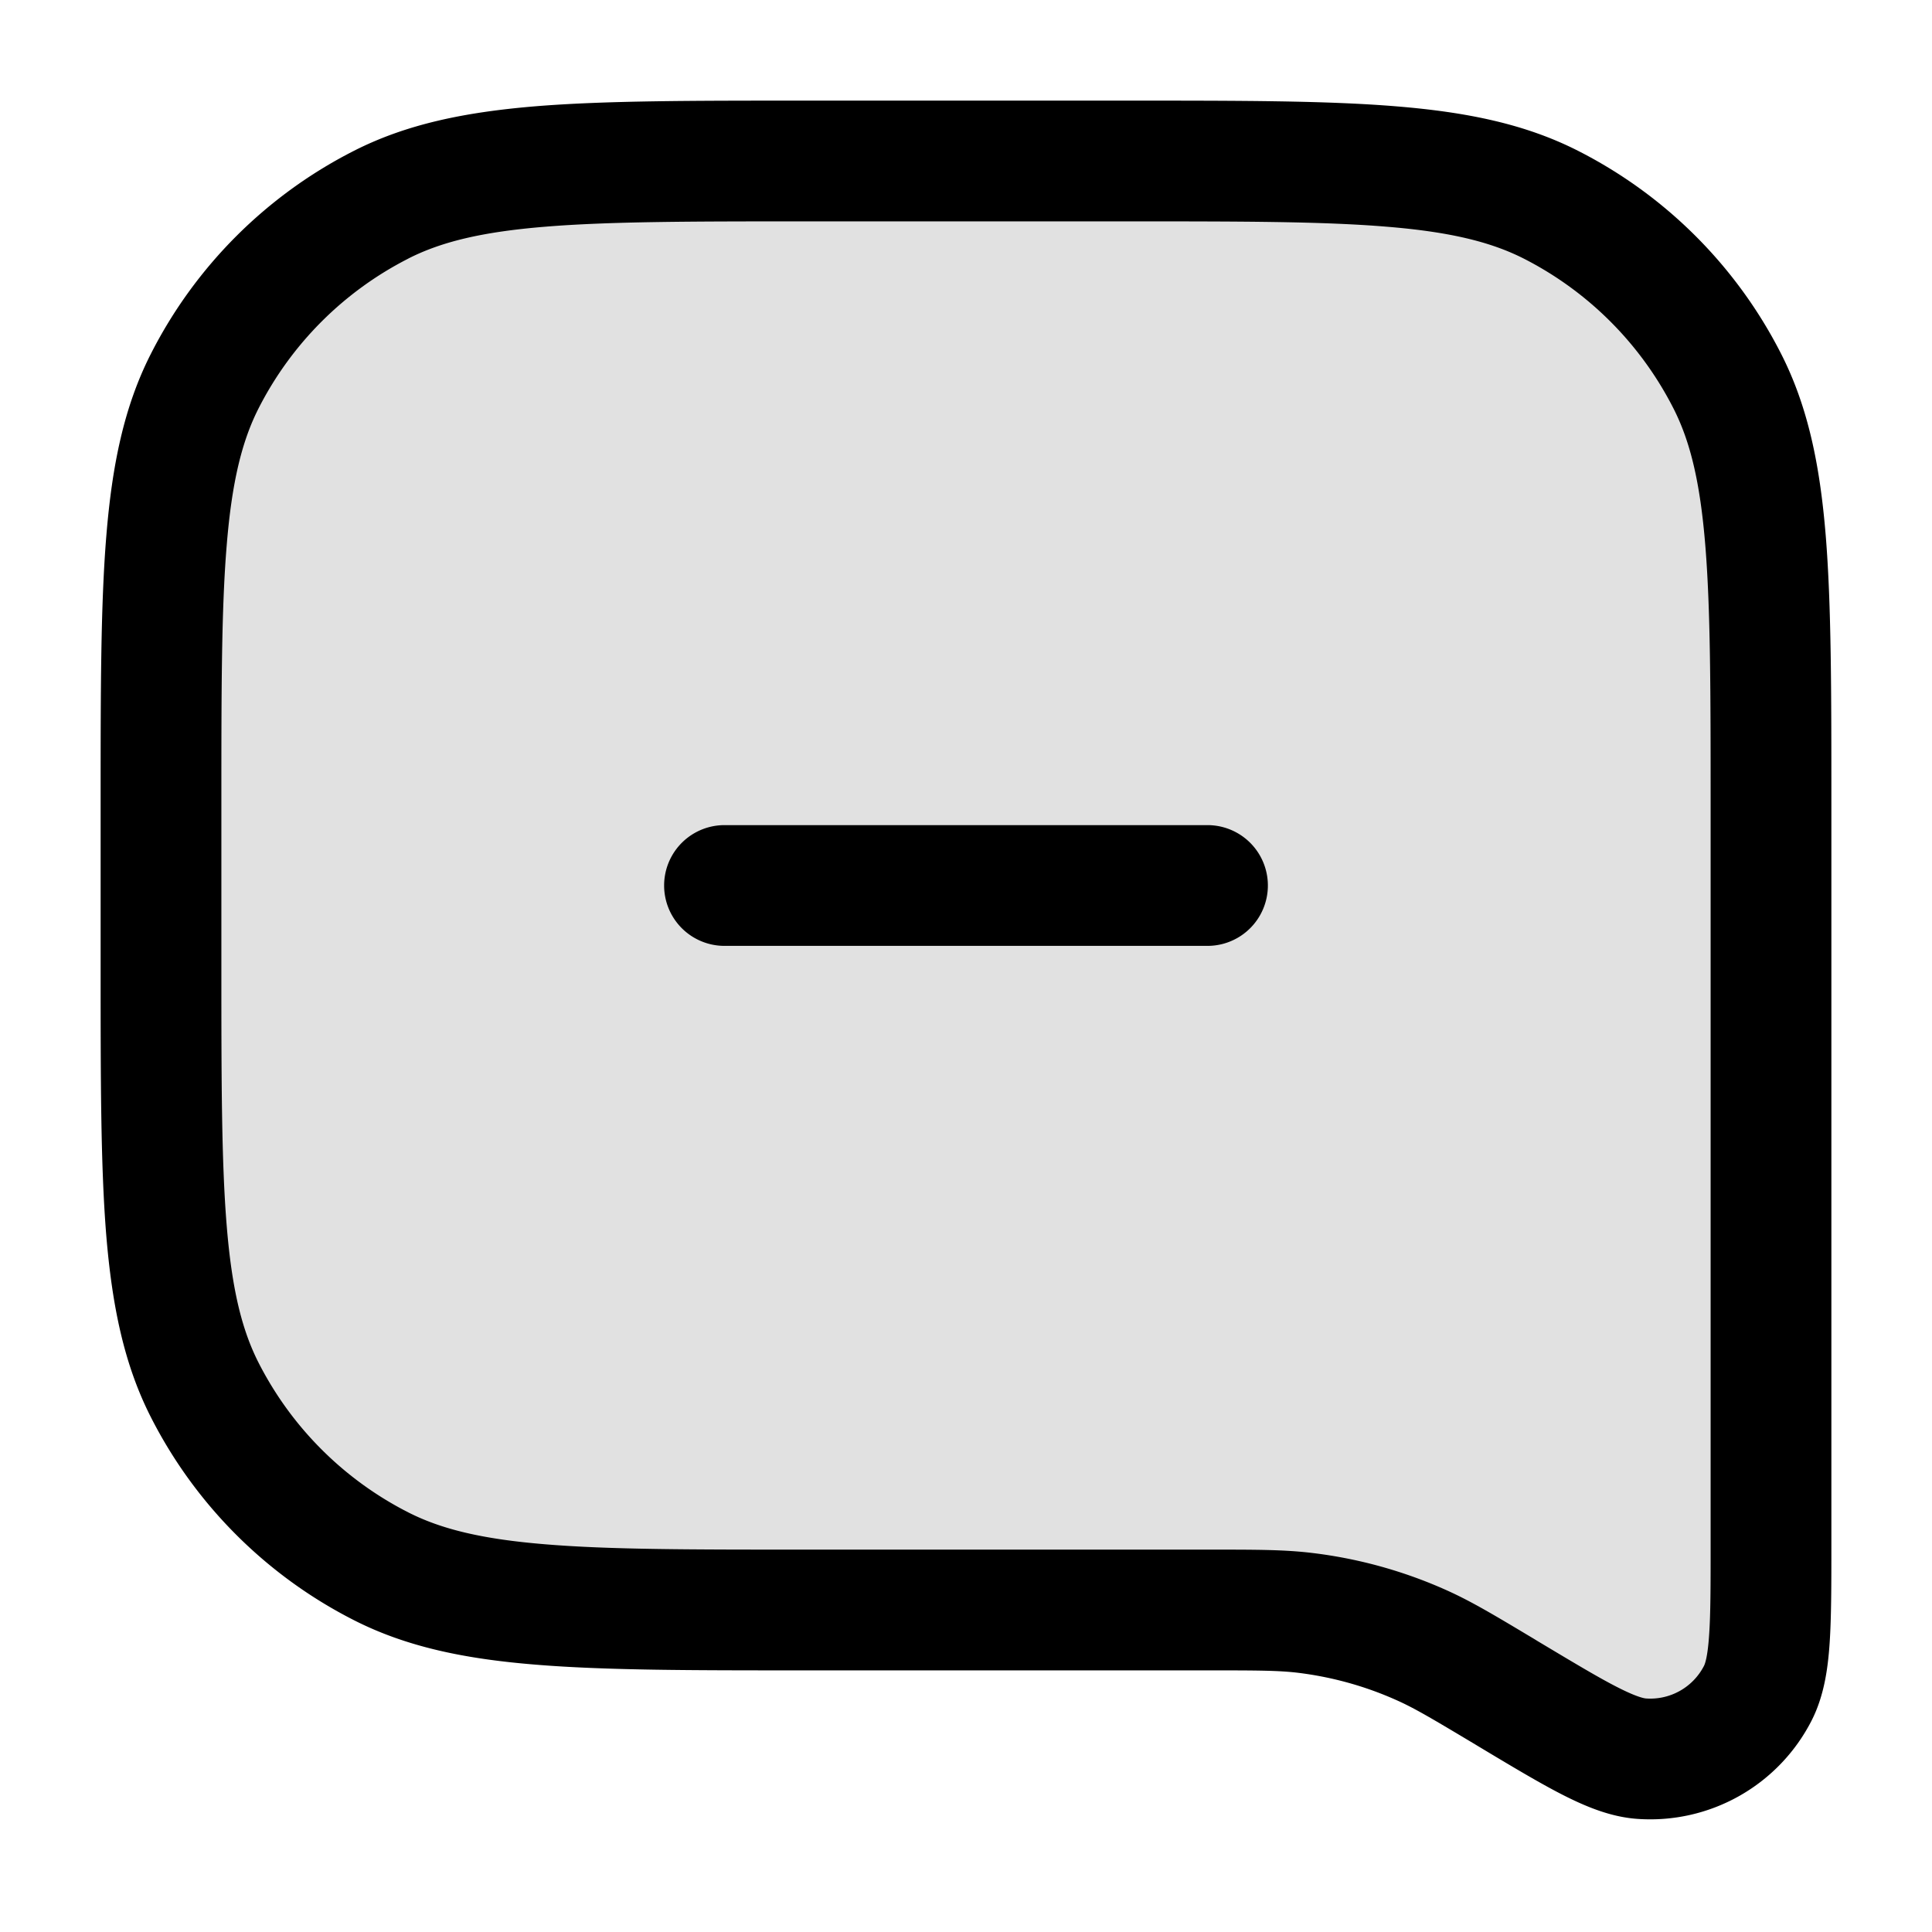 <svg xmlns="http://www.w3.org/2000/svg" width="24" height="24" fill="currentColor" viewBox="0 0 24 24">
  <path d="M2 10c0-2.8 0-4.2.545-5.27A5 5 0 014.73 2.545C5.8 2 7.2 2 10 2h4c2.8 0 4.2 0 5.27.545a5 5 0 012.185 2.185C22 5.8 22 7.2 22 10v9.17c0 1.027 0 1.54-.163 1.86a1.5 1.5 0 01-1.442.817c-.359-.025-.799-.29-1.678-.817-.525-.315-.788-.472-1.063-.595a4.998 4.998 0 00-1.439-.399C15.916 20 15.61 20 14.998 20H10c-2.8 0-4.2 0-5.27-.545a5 5 0 01-2.185-2.185C2 16.2 2 14.8 2 12v-2z" opacity=".12"/>
  <path fill-rule="evenodd" d="M10 1.25h-.034c-1.371 0-2.447 0-3.311.07-.88.073-1.607.221-2.265.557A5.75 5.75 0 001.877 4.39c-.336.658-.484 1.385-.556 2.265-.071.864-.071 1.94-.071 3.311V12.034c0 1.371 0 2.447.07 3.311.073.88.221 1.607.557 2.265a5.75 5.75 0 002.513 2.513c.658.336 1.385.485 2.265.556.864.071 1.94.071 3.311.071h5.032c.63 0 .883.001 1.127.03.423.052.835.166 1.223.34.225.1.443.23.983.553l.023.014c.42.252.768.461 1.056.608.289.147.598.277.932.3a2.25 2.25 0 002.164-1.225c.151-.298.2-.63.222-.954.022-.322.022-.728.022-1.218V9.966c0-1.371 0-2.447-.07-3.311-.072-.88-.221-1.607-.557-2.265a5.75 5.75 0 00-2.513-2.513c-.658-.336-1.385-.484-2.265-.556-.864-.071-1.94-.071-3.311-.071H10zM5.07 3.213c.412-.21.92-.333 1.707-.397.796-.065 1.81-.066 3.223-.066h4c1.412 0 2.427 0 3.223.066.787.064 1.295.188 1.707.397a4.25 4.25 0 011.857 1.858c.21.411.333.919.397 1.706.065.796.066 1.81.066 3.223v9.17c0 .525 0 .88-.019 1.144-.018.27-.051.354-.062.377a.75.75 0 01-.722.408c-.024-.002-.114-.017-.355-.14-.236-.12-.54-.303-.99-.572l-.042-.026c-.485-.29-.783-.47-1.1-.611a5.75 5.75 0 00-1.655-.458c-.344-.042-.692-.042-1.258-.042H10c-1.413 0-2.427 0-3.223-.066-.787-.064-1.295-.188-1.706-.397a4.25 4.25 0 01-1.858-1.857c-.21-.412-.333-.92-.397-1.707-.065-.796-.066-1.81-.066-3.223v-2c0-1.413 0-2.427.066-3.223.064-.787.188-1.295.397-1.706a4.25 4.25 0 011.858-1.858zM9 10.25a.75.75 0 000 1.5h6a.75.75 0 000-1.5H9z"/>
</svg>
